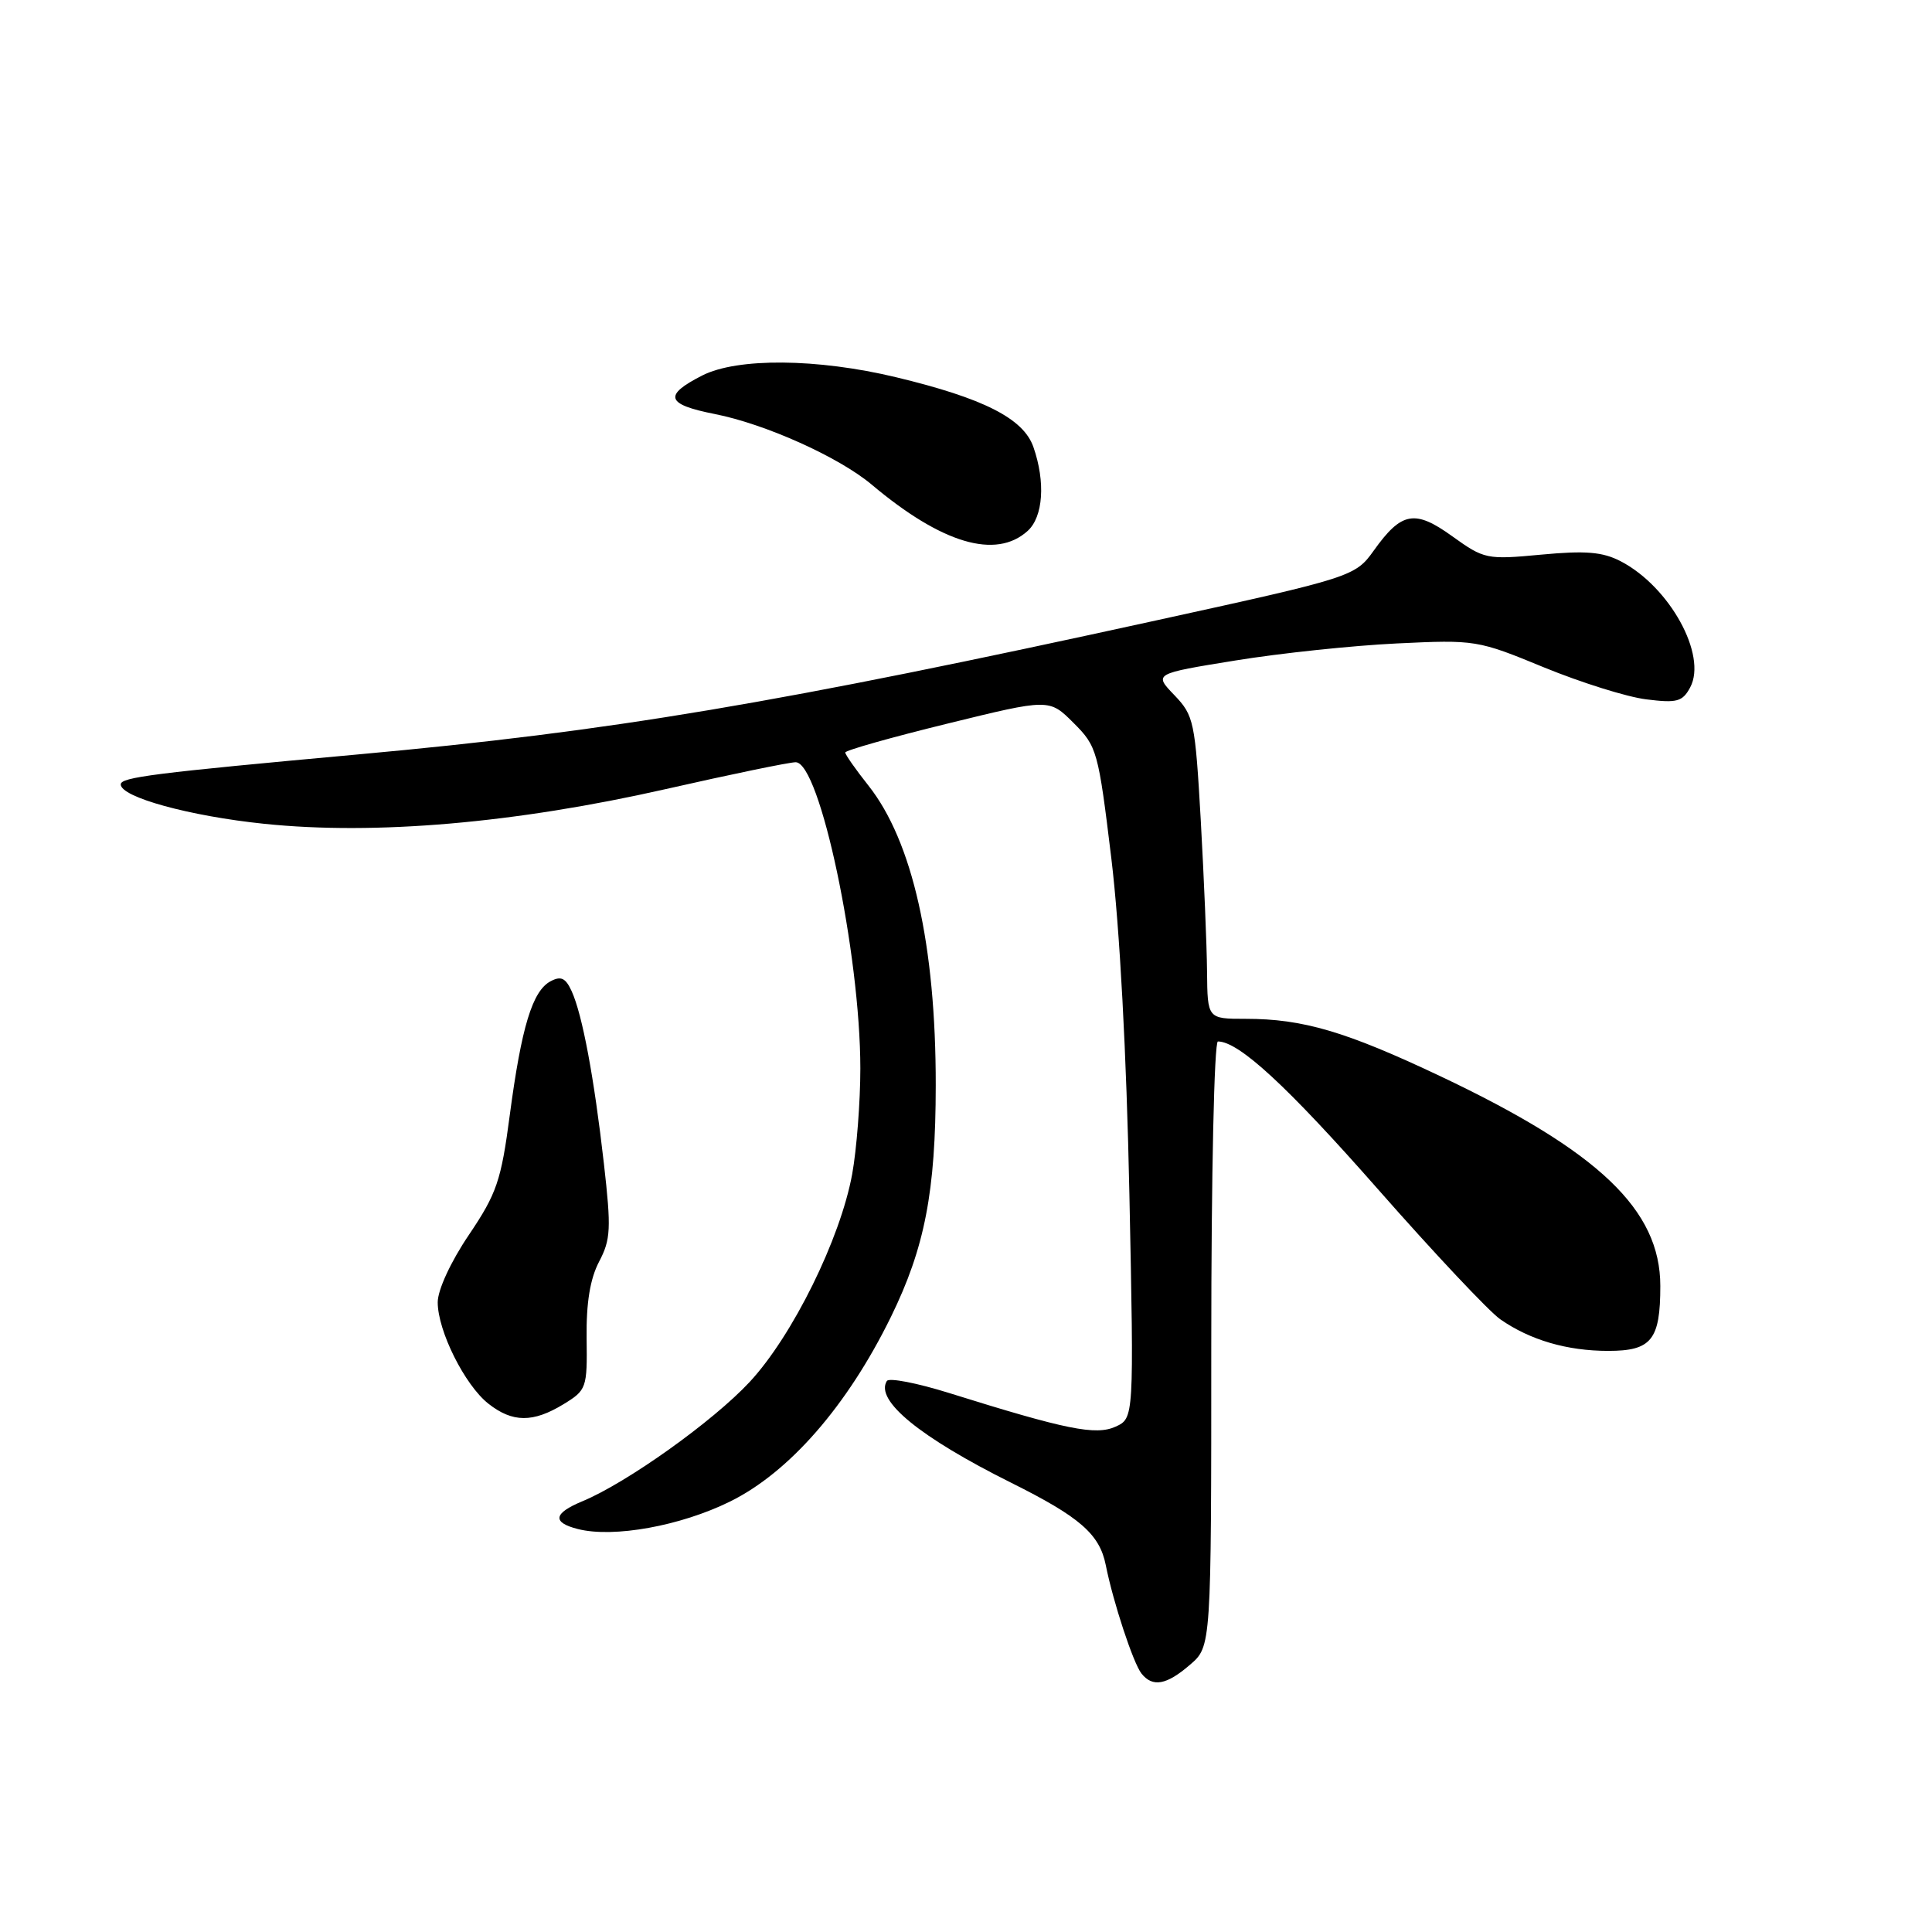 <?xml version="1.0" encoding="UTF-8" standalone="no"?>
<!DOCTYPE svg PUBLIC "-//W3C//DTD SVG 1.1//EN" "http://www.w3.org/Graphics/SVG/1.1/DTD/svg11.dtd" >
<svg xmlns="http://www.w3.org/2000/svg" xmlns:xlink="http://www.w3.org/1999/xlink" version="1.1" viewBox="0 0 256 256">
 <g >
 <path fill="currentColor"
d=" M 157.69 220.58 C 160.50 218.17 160.50 218.17 160.50 178.08 C 160.50 155.60 160.89 138.00 161.38 138.00 C 164.16 138.00 170.57 143.92 182.57 157.56 C 190.00 166.01 197.30 173.77 198.79 174.81 C 202.75 177.57 207.65 179.00 213.11 179.00 C 218.83 179.00 220.00 177.54 220.00 170.40 C 220.00 160.31 211.88 152.57 190.87 142.61 C 178.34 136.68 172.66 135.00 165.06 135.00 C 160.00 135.00 160.00 135.00 159.94 128.75 C 159.91 125.31 159.53 116.30 159.11 108.73 C 158.36 95.59 158.20 94.82 155.61 92.11 C 152.88 89.27 152.88 89.27 163.69 87.52 C 169.64 86.55 179.26 85.54 185.08 85.26 C 195.50 84.76 195.80 84.81 204.58 88.43 C 209.49 90.44 215.59 92.36 218.15 92.67 C 222.21 93.18 222.94 92.98 223.96 91.08 C 226.24 86.81 221.23 77.72 214.73 74.36 C 212.35 73.13 210.10 72.94 204.25 73.49 C 196.99 74.17 196.68 74.11 192.42 71.05 C 187.46 67.48 185.70 67.81 182.02 72.97 C 179.59 76.38 179.08 76.54 153.56 82.13 C 102.94 93.23 81.08 96.90 47.50 99.96 C 20.31 102.44 16.00 102.99 16.00 103.94 C 16.00 105.63 25.13 108.14 35.02 109.16 C 49.71 110.68 68.24 109.08 88.21 104.56 C 96.85 102.60 104.59 101.00 105.43 101.00 C 108.64 101.00 113.99 126.34 114.00 141.57 C 114.00 146.00 113.51 152.30 112.92 155.57 C 111.35 164.16 105.02 176.99 99.34 183.11 C 94.48 188.34 83.05 196.49 77.16 198.93 C 73.32 200.52 73.13 201.74 76.59 202.61 C 81.31 203.80 90.16 202.20 96.72 198.97 C 104.58 195.10 112.28 186.27 118.05 174.50 C 122.54 165.33 123.98 157.89 123.99 143.82 C 124.01 125.24 120.91 111.47 115.07 104.09 C 113.38 101.96 112.00 99.99 112.00 99.71 C 112.00 99.43 118.08 97.71 125.51 95.89 C 139.03 92.57 139.03 92.57 142.25 95.79 C 145.37 98.90 145.53 99.50 147.26 113.76 C 148.37 122.95 149.27 139.69 149.65 158.21 C 150.26 187.92 150.26 187.92 147.82 189.04 C 145.19 190.23 141.29 189.44 125.76 184.58 C 121.50 183.25 117.79 182.53 117.51 182.99 C 115.92 185.56 121.89 190.44 134.00 196.48 C 143.09 201.01 145.70 203.28 146.52 207.38 C 147.49 212.27 150.16 220.37 151.25 221.75 C 152.73 223.61 154.57 223.28 157.69 220.58 Z  M 74.66 186.07 C 77.72 184.20 77.82 183.94 77.73 177.32 C 77.67 172.64 78.19 169.46 79.38 167.18 C 80.93 164.24 81.00 162.80 80.02 154.18 C 78.72 142.75 77.17 134.47 75.75 131.34 C 74.94 129.57 74.33 129.29 72.94 130.03 C 70.55 131.31 69.10 136.06 67.55 147.74 C 66.40 156.47 65.82 158.15 62.13 163.63 C 59.72 167.19 58.00 170.93 58.00 172.56 C 58.00 176.35 61.59 183.54 64.72 186.00 C 67.91 188.51 70.62 188.53 74.66 186.07 Z  M 136.17 70.35 C 138.23 68.48 138.55 63.87 136.93 59.23 C 135.61 55.45 130.33 52.77 118.71 49.98 C 108.29 47.48 97.71 47.39 93.06 49.75 C 87.86 52.39 88.25 53.59 94.71 54.86 C 101.41 56.18 111.17 60.57 115.50 64.21 C 124.79 72.03 131.96 74.16 136.17 70.35 Z "/>
</g>
</svg>